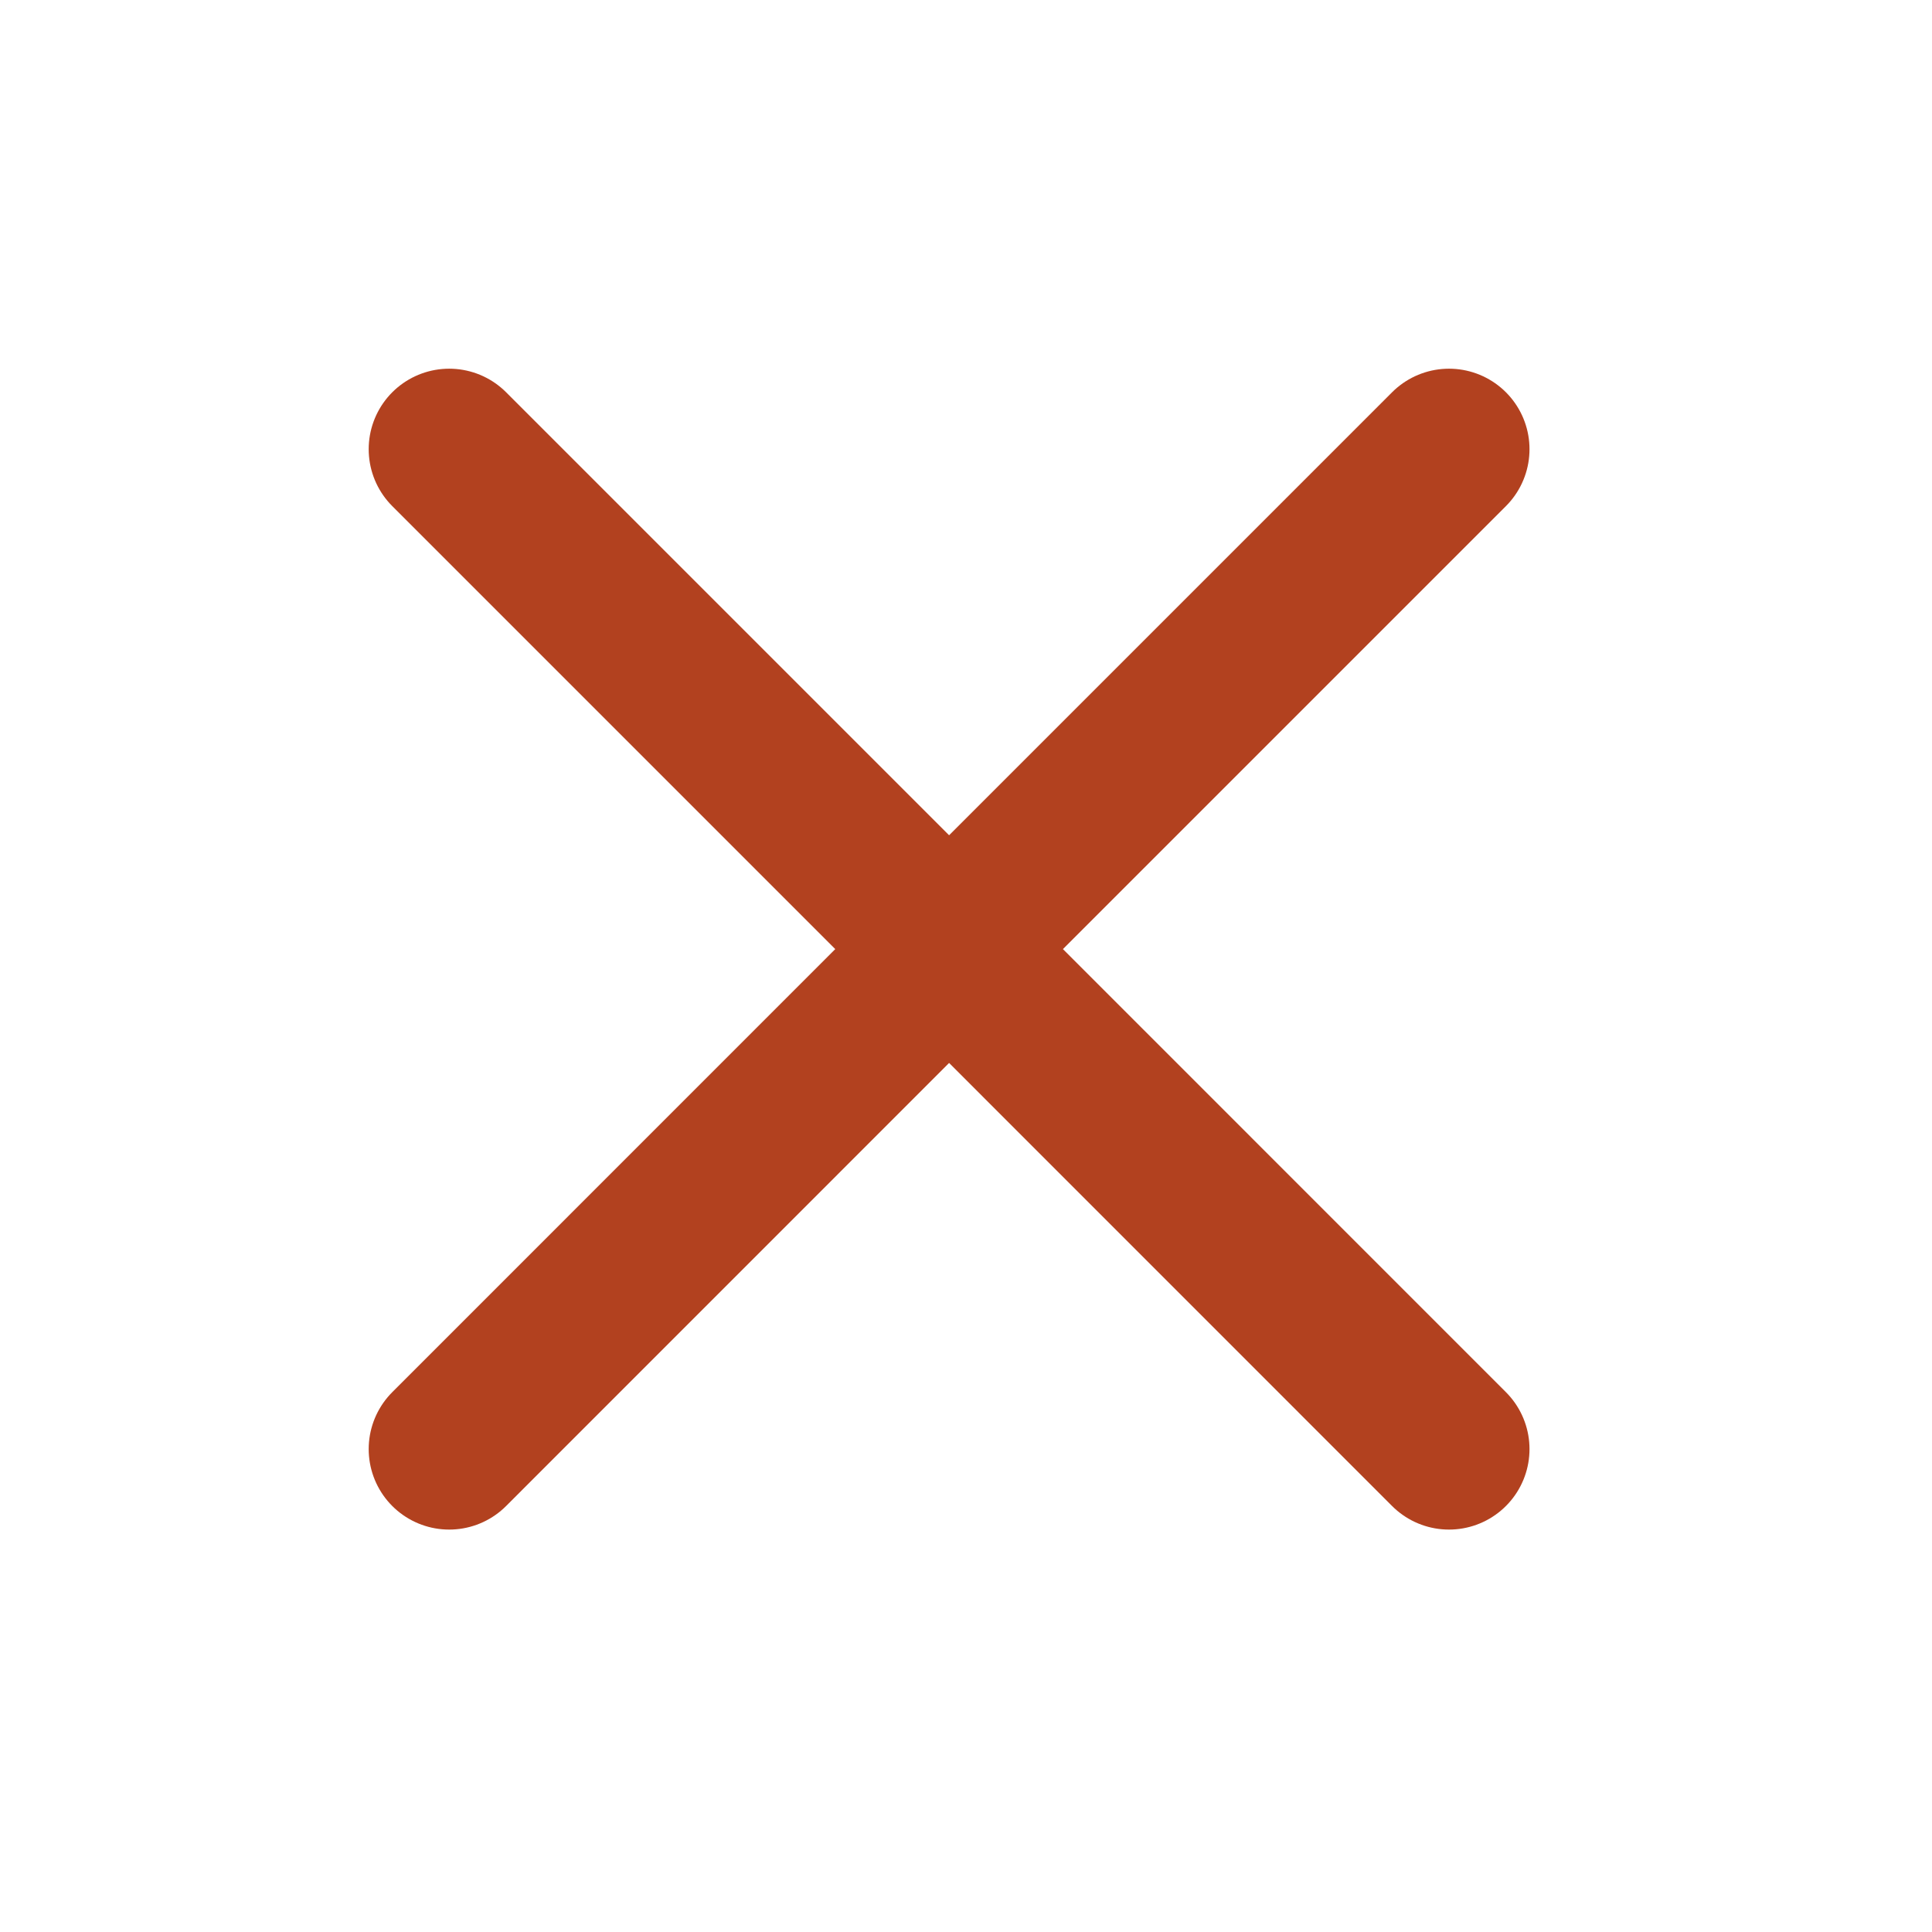 <svg width="24" height="24" viewBox="0 0 24 24" fill="none" xmlns="http://www.w3.org/2000/svg">
<path d="M5.58 18.001L11.79 11.79M11.79 11.79L18 5.58M11.79 11.79L5.58 5.58M11.79 11.79L18 18.001" stroke="#B2411F" stroke-width="2" stroke-linecap="round" stroke-linejoin="round"/>
</svg>
